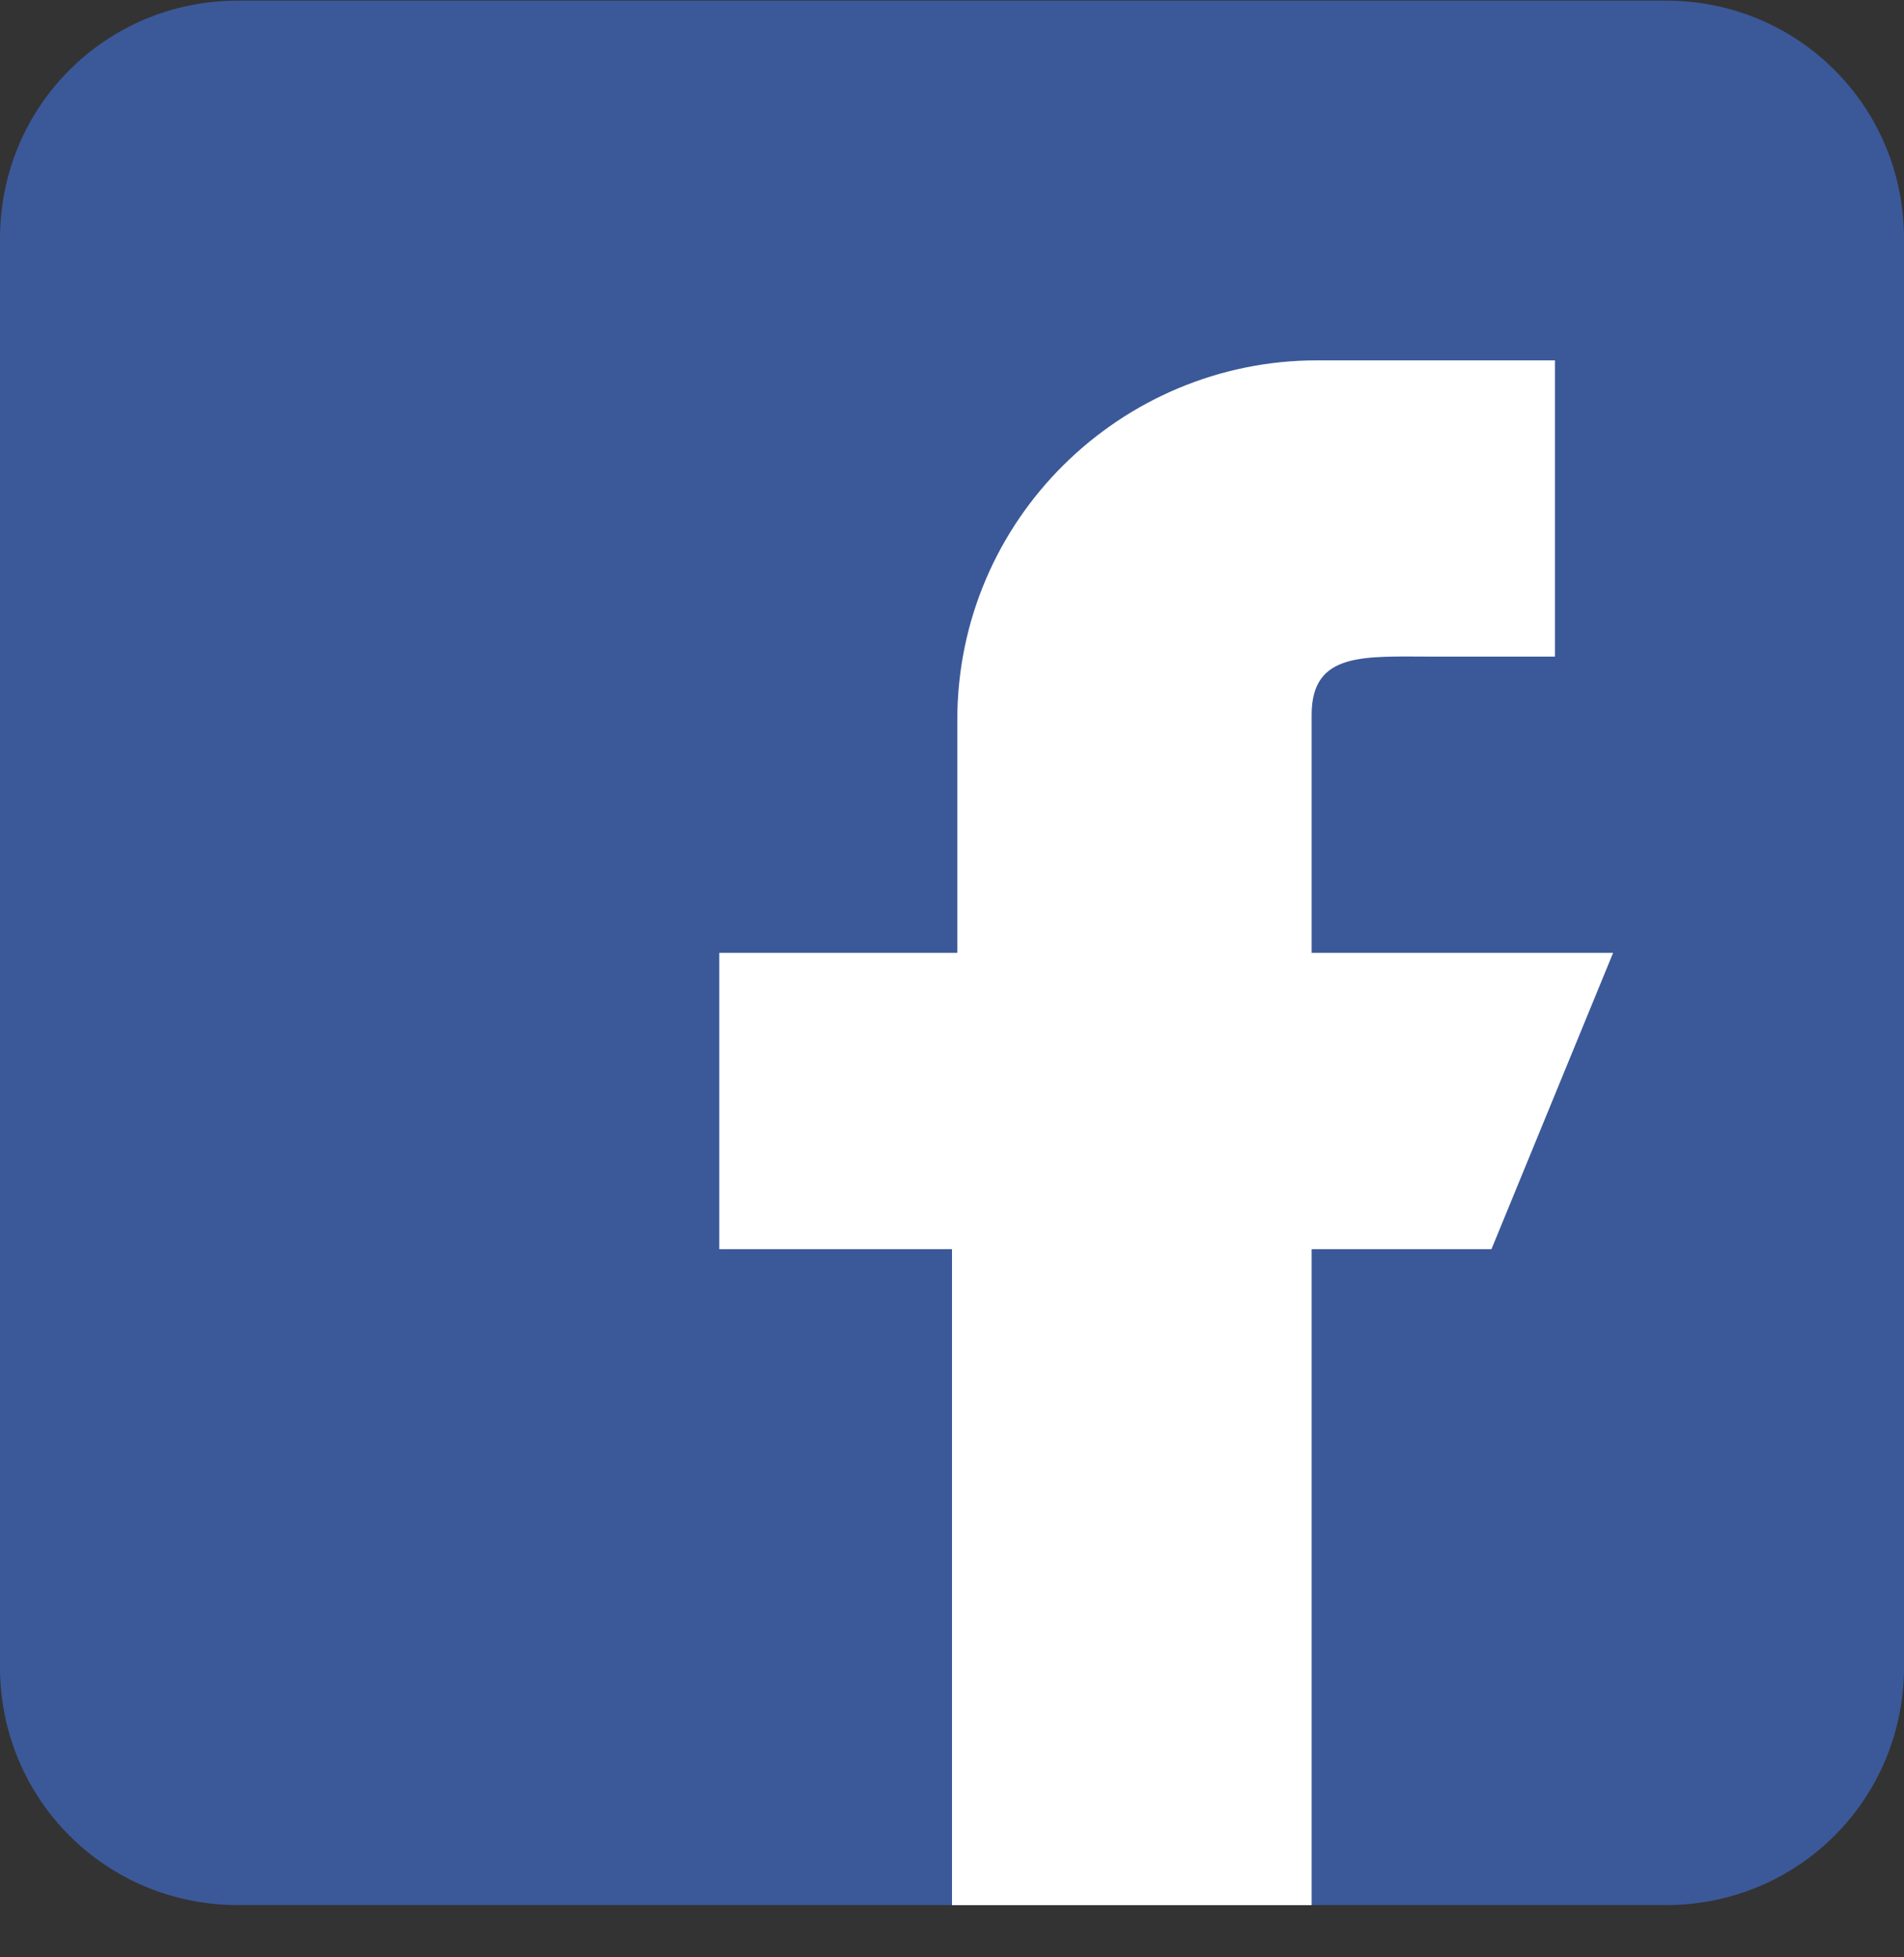 <svg width="36" height="37" viewBox="0 0 36 37" fill="none" xmlns="http://www.w3.org/2000/svg">
<rect x="0" y="0" width="36" height="37" fill="#333333" stroke="none"/>
<g clip-path="url(#clip0_2990_38189)">
<path d="M31.5 0.012H4.5C2 0.012 0 2.012 0 4.512V31.512C0 34.012 2 36.012 4.5 36.012H31.5C34 36.012 36 34.012 36 31.512V4.512C36 2.012 34 0.012 31.5 0.012Z" fill="#3B5999"/>
<path d="M24.8 18.012V13.512C24.8 12.312 25.8 12.412 27.1 12.412H29.4V6.812H24.9C21.2 6.812 18.1 9.812 18.1 13.613V18.012H13.6V23.613H18V36.013H24.8V23.613H28.2L30.5 18.012H24.8Z" fill="white"/>
</g>
<defs>
<clipPath id="clip0_2990_38189">
<rect width="36" height="36" fill="white" transform="translate(0 0.012)"/>
</clipPath>
</defs>
</svg>
